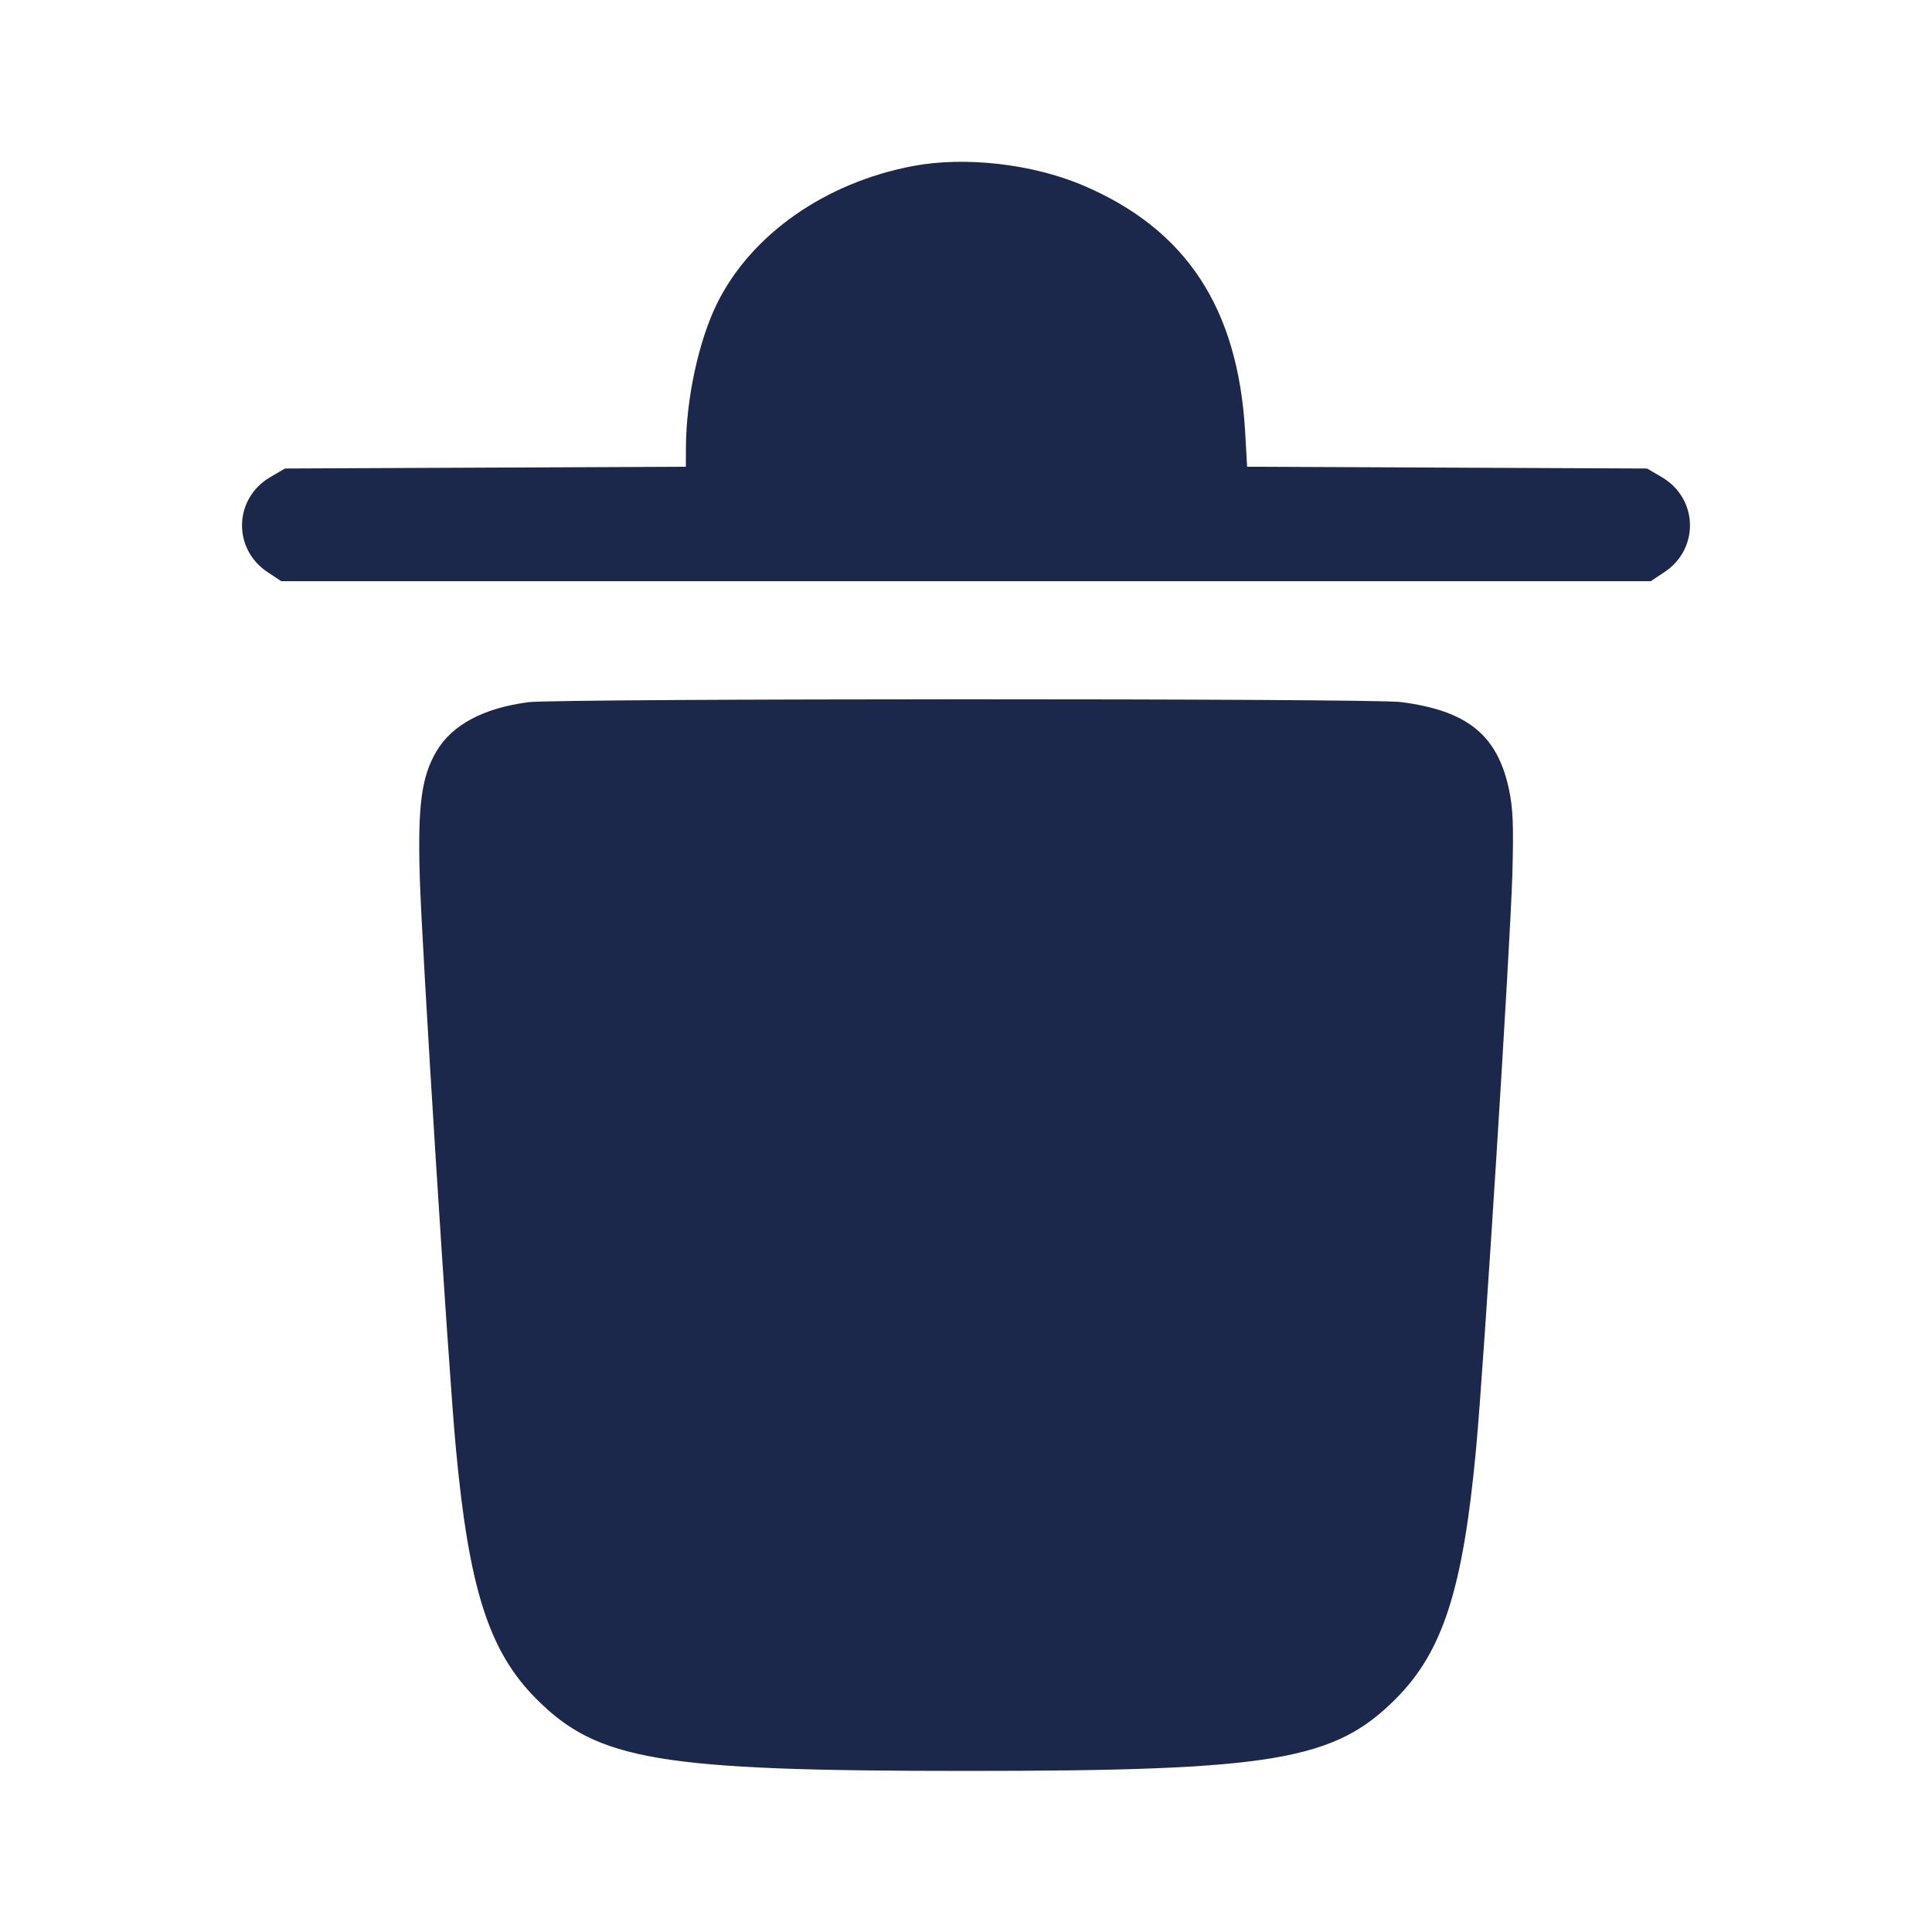 <svg width="24" height="24" viewBox="0 0 24 24" fill="none" xmlns="http://www.w3.org/2000/svg"><path d="M11.344 2.062 C 10.249 2.268,9.326 2.917,8.905 3.775 C 8.680 4.233,8.524 4.952,8.521 5.549 L 8.520 5.798 6.030 5.809 L 3.540 5.820 3.354 5.929 C 2.904 6.194,2.888 6.819,3.324 7.107 L 3.494 7.220 12.000 7.220 L 20.506 7.220 20.676 7.107 C 21.112 6.819,21.096 6.194,20.646 5.929 L 20.460 5.820 17.976 5.809 L 15.492 5.798 15.468 5.369 C 15.379 3.822,14.733 2.843,13.442 2.298 C 12.816 2.035,11.984 1.941,11.344 2.062 M6.564 8.723 C 6.005 8.796,5.615 9.004,5.421 9.334 C 5.236 9.650,5.189 10.003,5.214 10.880 C 5.239 11.761,5.566 16.942,5.662 17.979 C 5.824 19.733,6.073 20.512,6.660 21.102 C 7.425 21.871,8.189 21.999,12.000 21.999 C 15.811 21.999,16.575 21.871,17.340 21.102 C 17.927 20.512,18.176 19.733,18.338 17.979 C 18.434 16.944,18.763 11.720,18.787 10.860 C 18.804 10.258,18.795 10.039,18.745 9.806 C 18.601 9.129,18.227 8.827,17.400 8.721 C 17.031 8.674,6.931 8.676,6.564 8.723 " fill="#1C274C" stroke="none" fill-rule="evenodd"></path></svg>